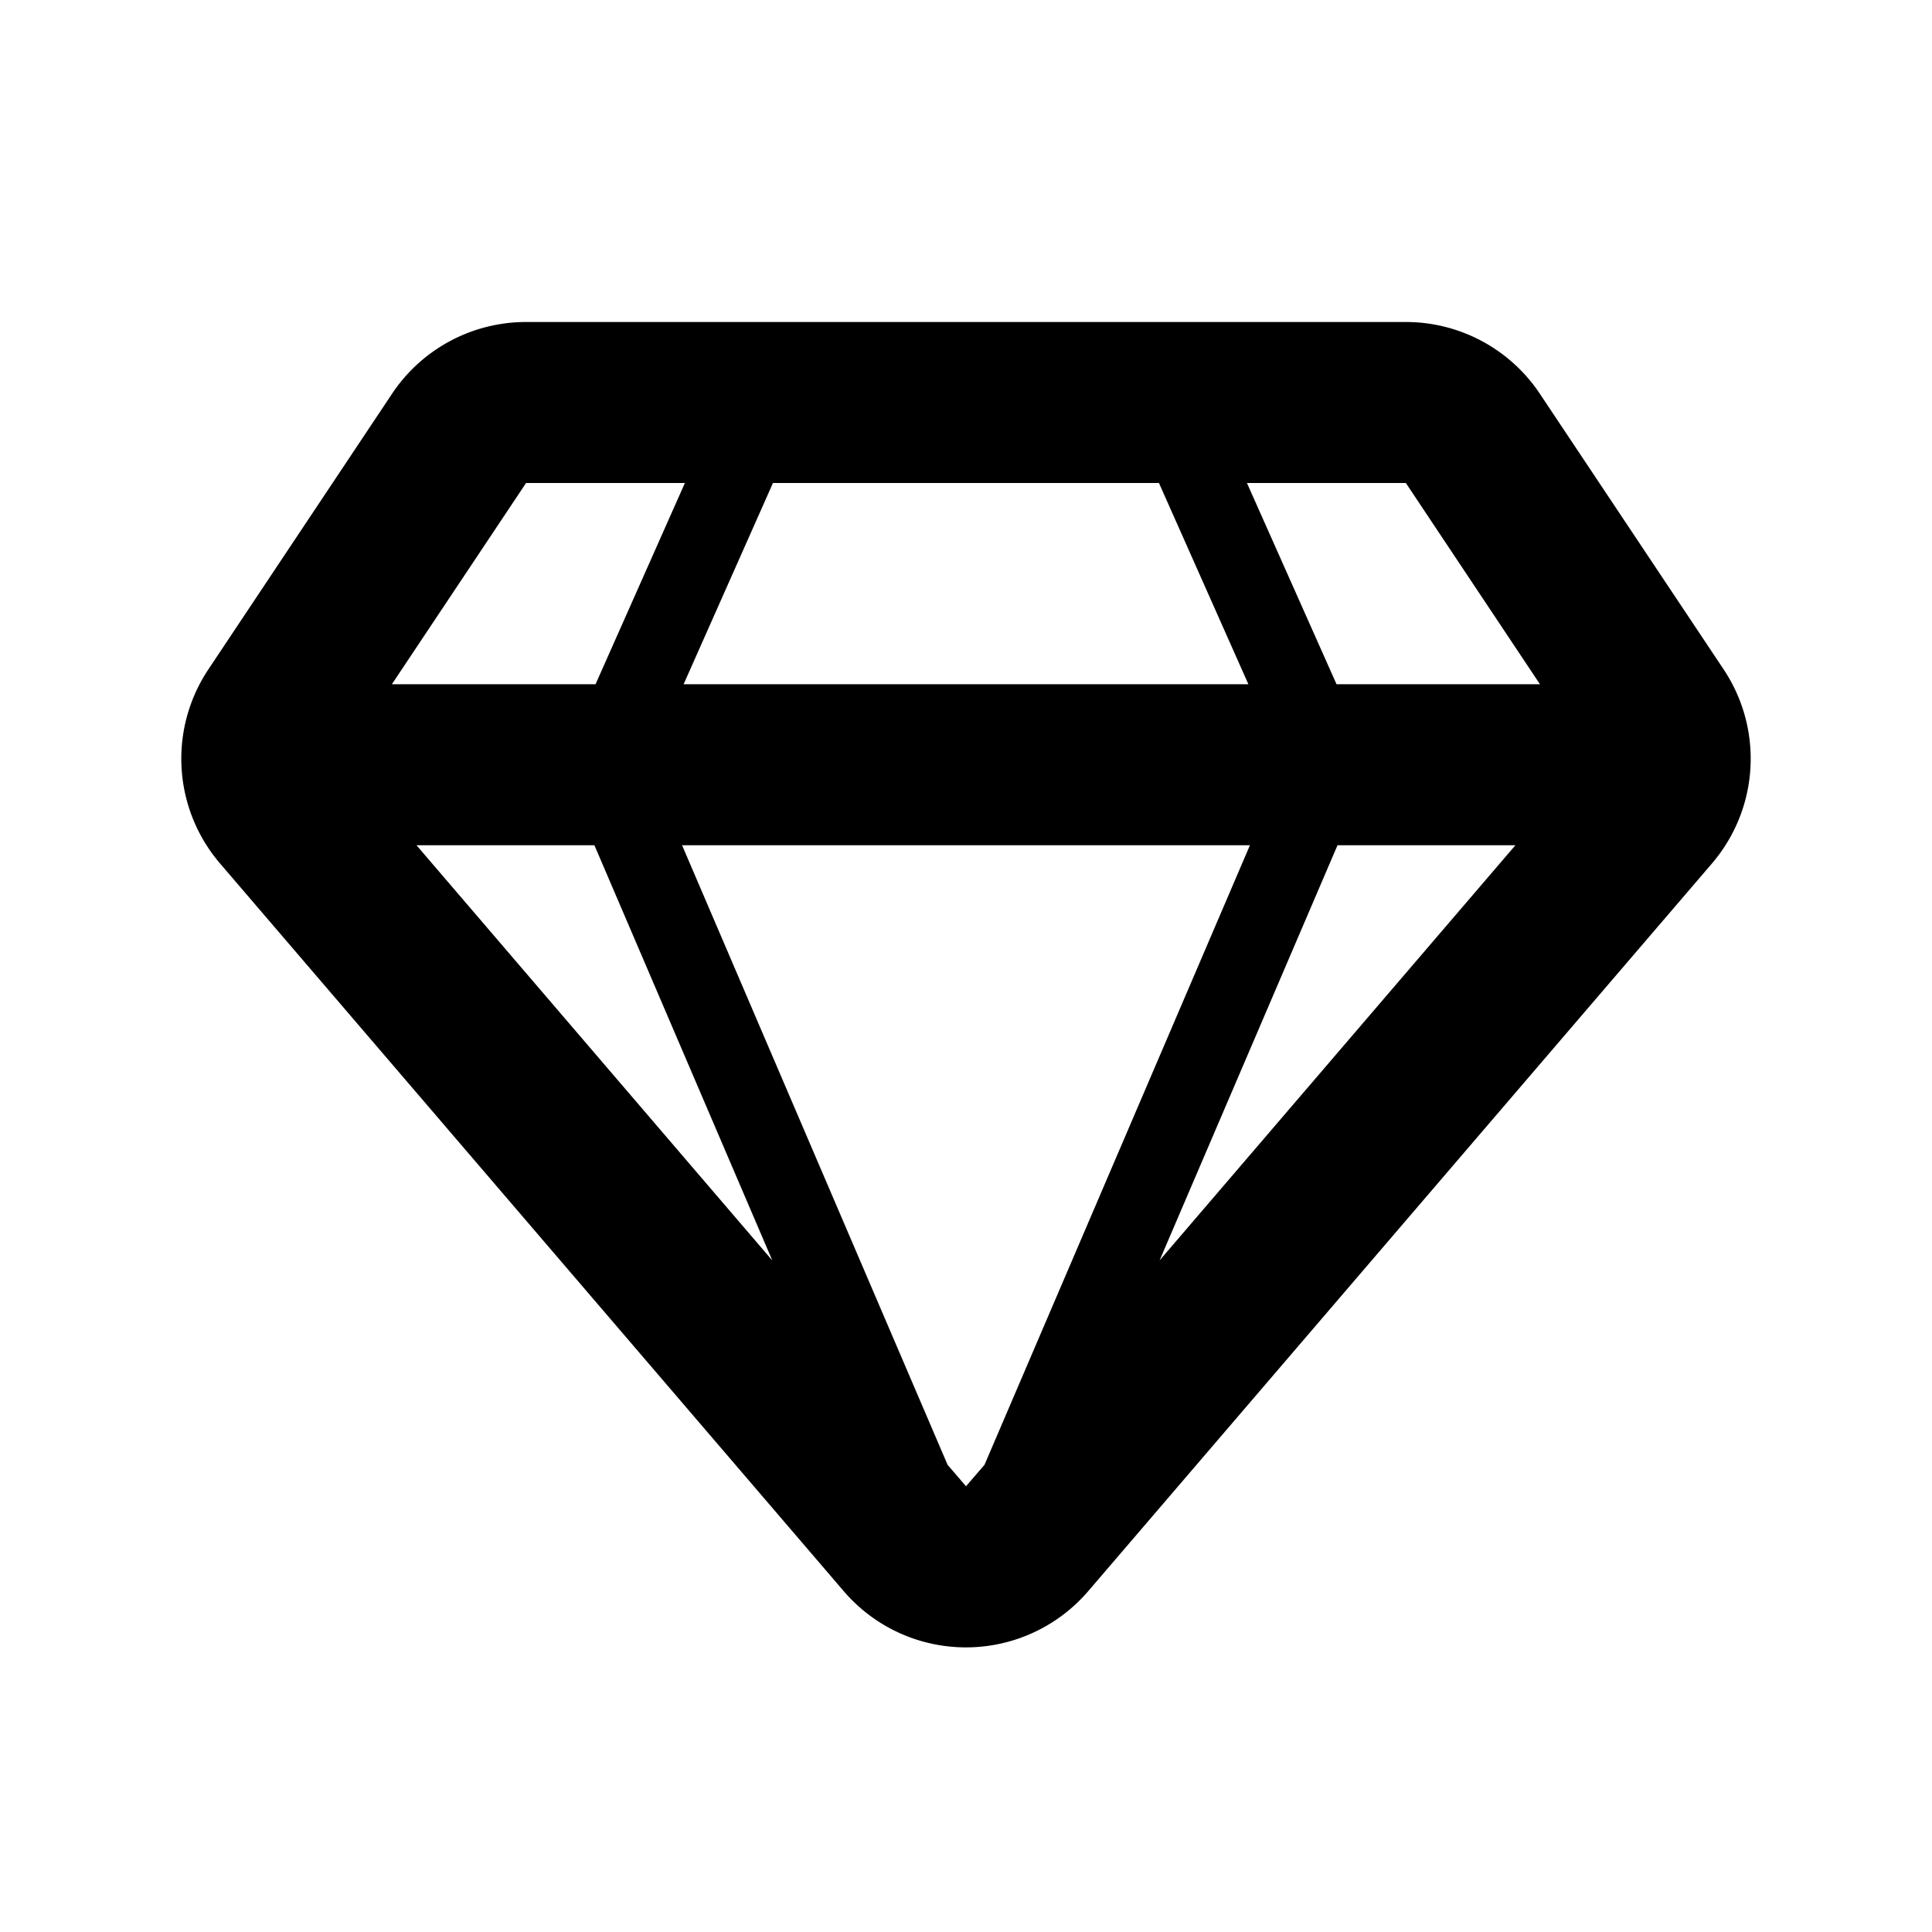 <svg xmlns="http://www.w3.org/2000/svg" viewBox="0 0 24 24">
  <g clip-path="url(#a)">
    <path fill-rule="evenodd" d="M6.535 4a2 2 0 0 0-1.664.89L2.588 8.316a2 2 0 0 0 .146 2.411l7.747 9.039a2 2 0 0 0 3.037 0l7.748-9.039a2 2 0 0 0 .146-2.411l-2.283-3.424A2 2 0 0 0 17.464 4H6.536Zm0 2h1.973l-1.11 2.5h-2.53L6.535 6Zm1.957 2.5L9.602 6h4.795l1.111 2.5H8.492Zm7.035 2H8.473l3.298 7.696.229.267.23-.267 3.297-7.696Zm-1.122 5.157 2.21-5.157h2.21l-4.42 5.157ZM16.603 8.5 15.49 6h1.974l1.666 2.5h-2.528Zm-11.429 2h2.21l2.21 5.158-4.42-5.158Z"/>
  </g>
  <defs>
    <clipPath id="a">
      <rect width="24" height="24" fill="#fff"/>
    </clipPath>
  </defs>
</svg>
